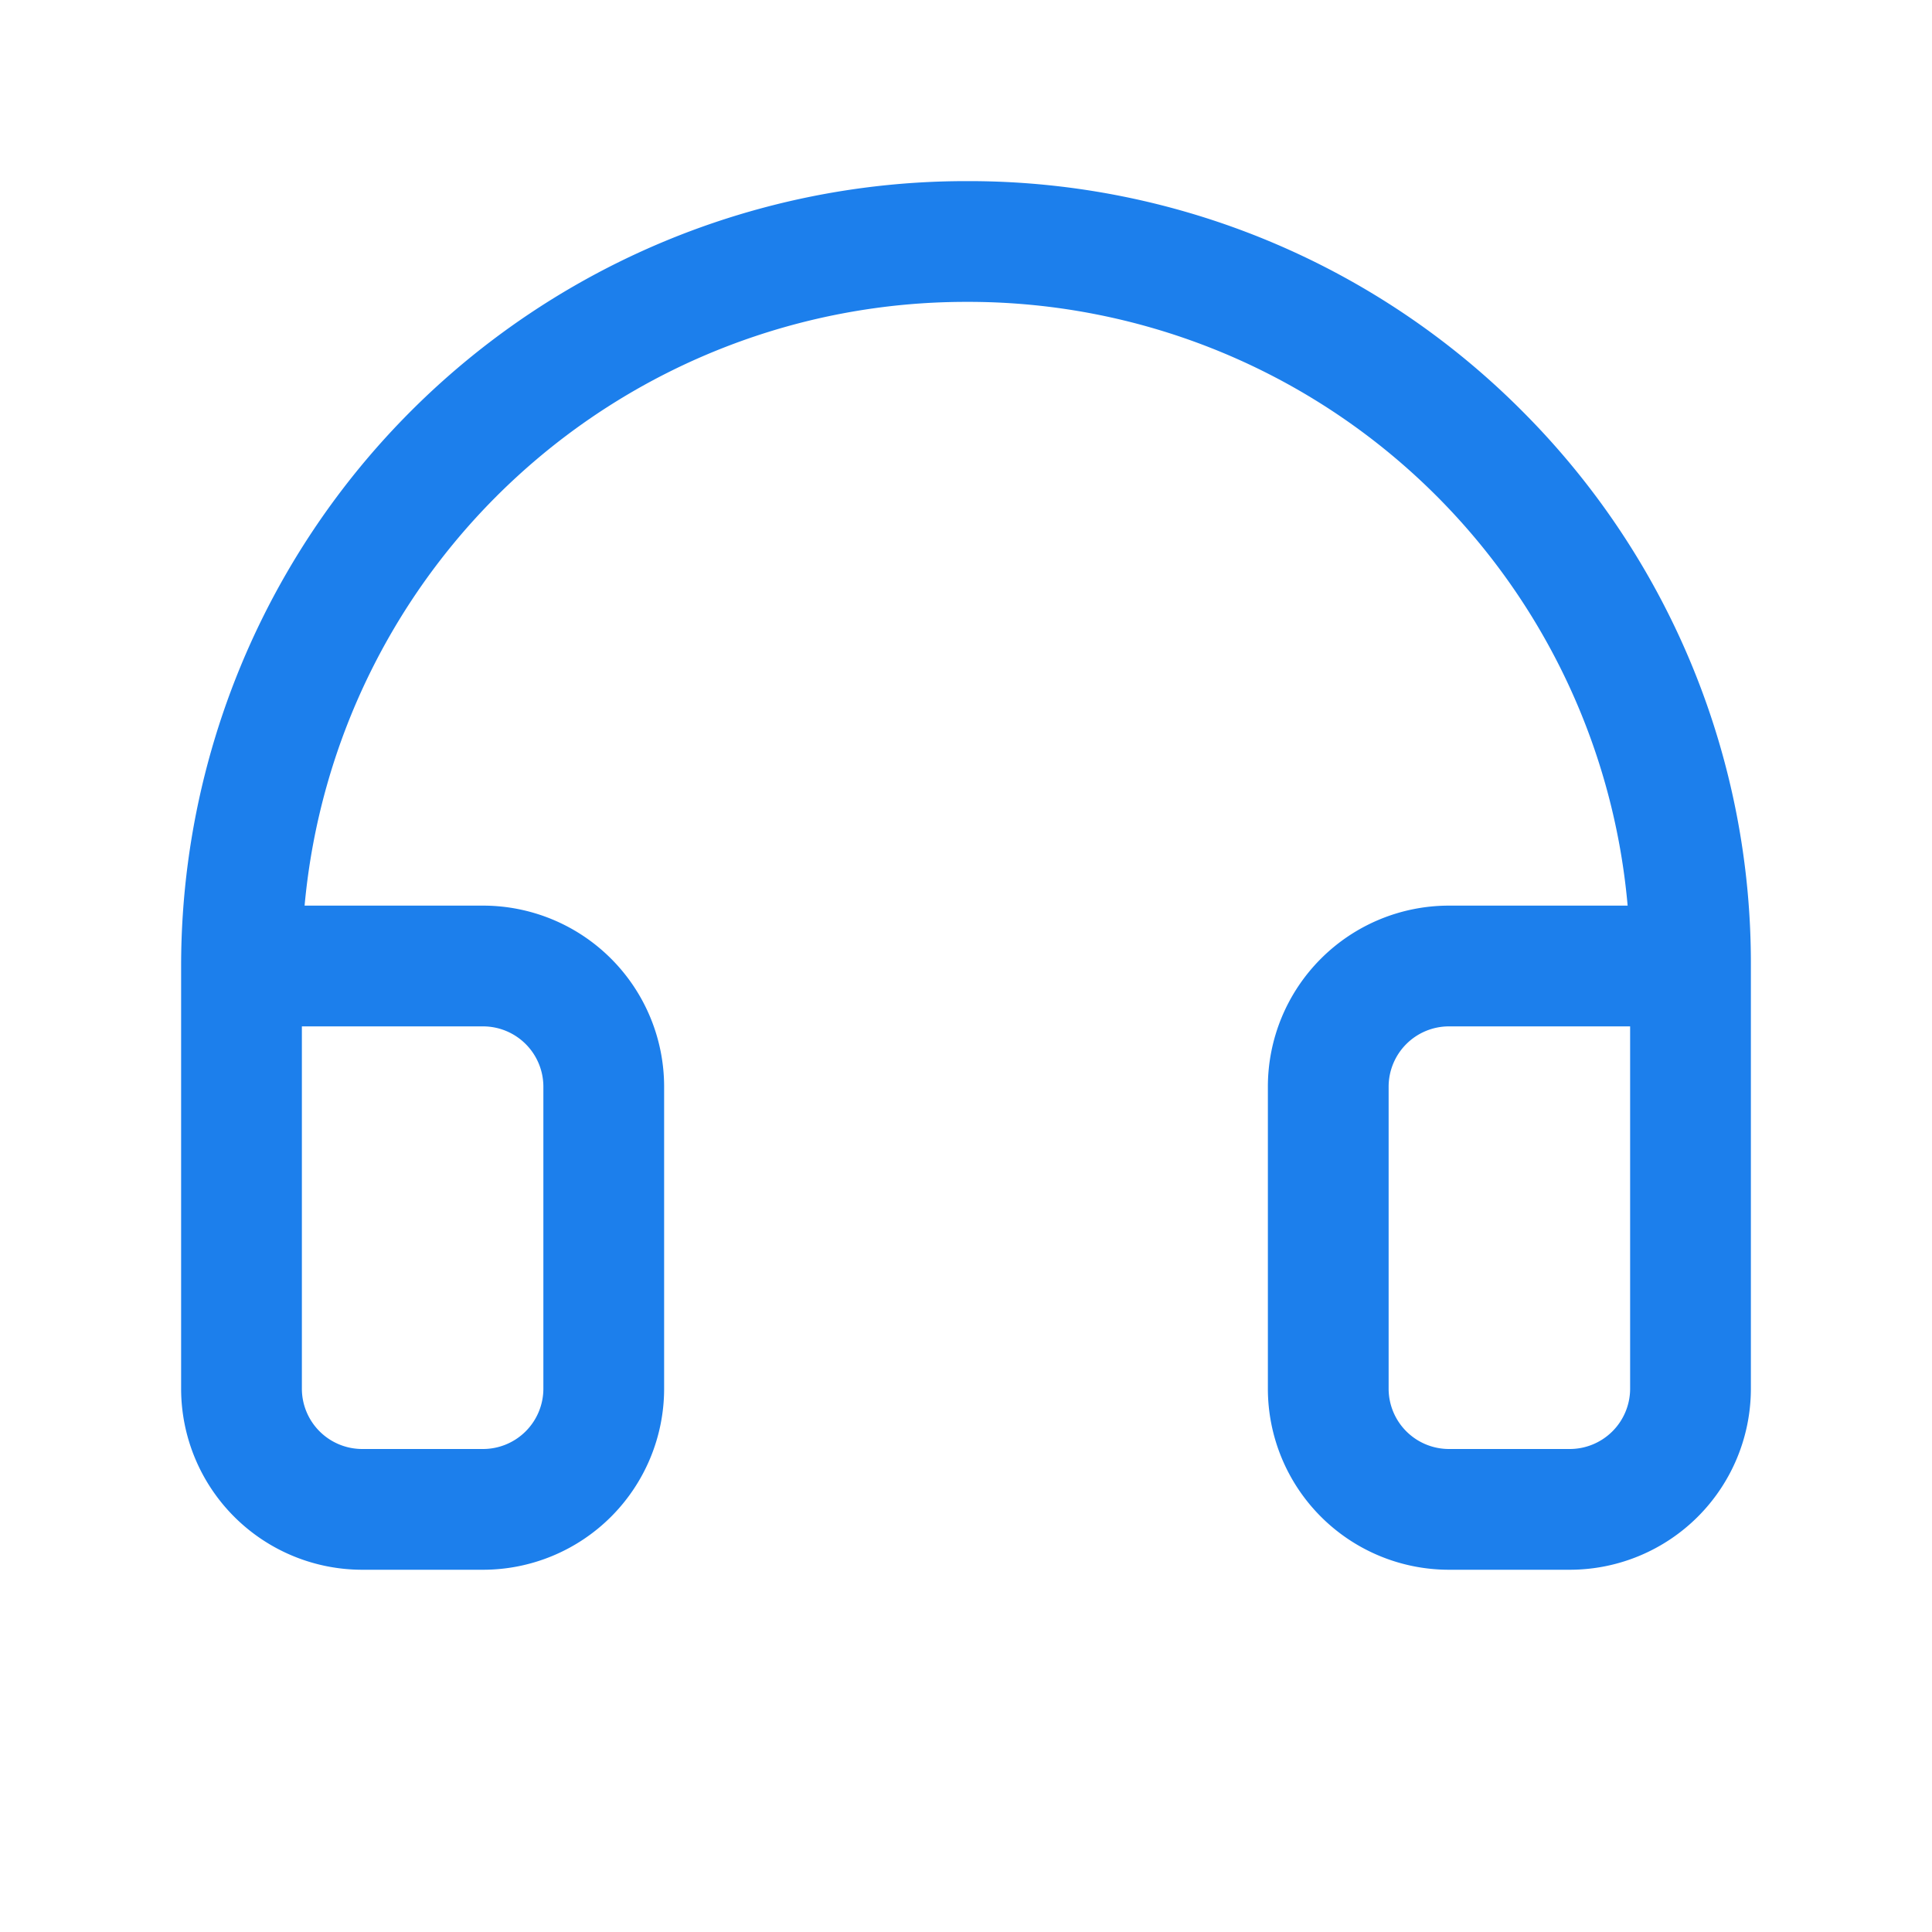<svg xmlns="http://www.w3.org/2000/svg" width="48" height="48" fill="#1c7fec" viewBox="0 0 256 256"><path d="M201.89,54.66A103.43,103.43,0,0,0,128.79,24H128A104,104,0,0,0,24,128v56a24,24,0,0,0,24,24H64a24,24,0,0,0,24-24V144a24,24,0,0,0-24-24H40.36A88,88,0,0,1,128,40h.67a87.71,87.71,0,0,1,87,80H192a24,24,0,0,0-24,24v40a24,24,0,0,0,24,24h16a24,24,0,0,0,24-24V128A103.41,103.41,0,0,0,201.89,54.66ZM64,136a8,8,0,0,1,8,8v40a8,8,0,0,1-8,8H48a8,8,0,0,1-8-8V136Zm152,48a8,8,0,0,1-8,8H192a8,8,0,0,1-8-8V144a8,8,0,0,1,8-8h24Z"></path></svg>
